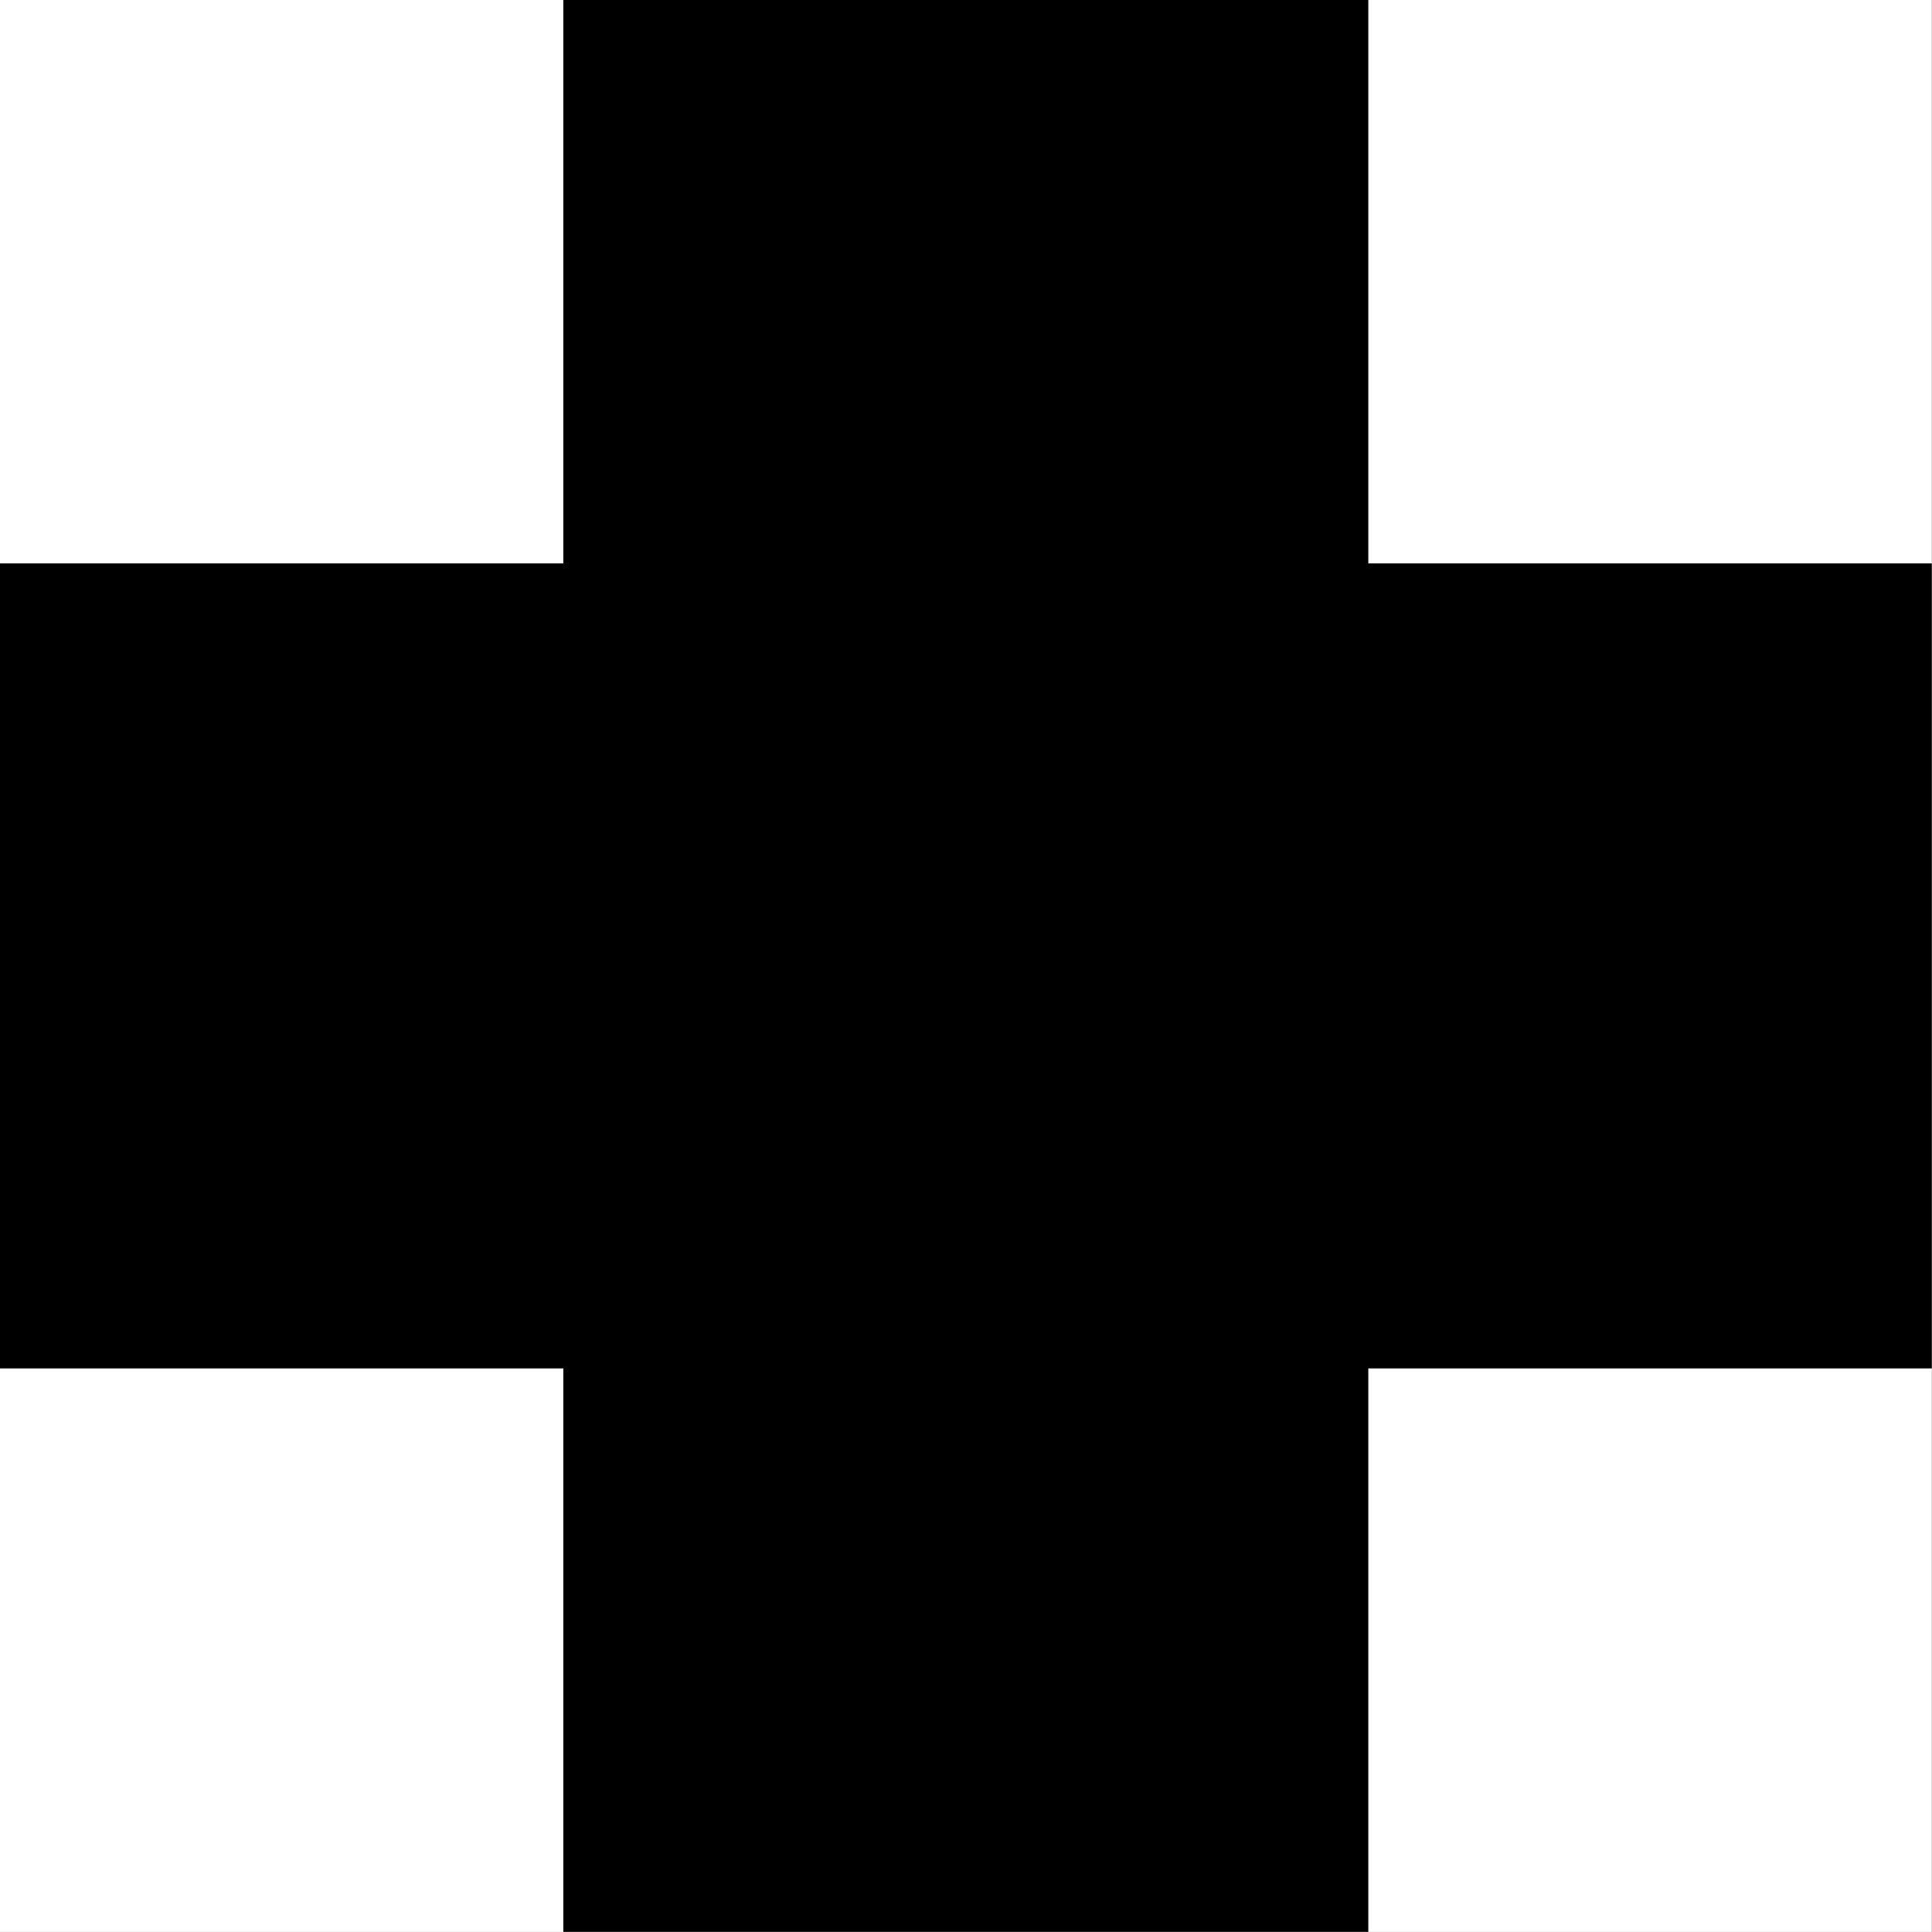 <svg width="1000" height="1000" viewBox="0 0 1000 1000" version="1.1" xmlns="http://www.w3.org/2000/svg" xmlns:xlink="http://www.w3.org/1999/xlink" xmlns:figma="http://www.figma.com/figma/ns">
<rect x="0" y="0" width="1000" height="1000" fill="#808080" stroke="none"/>
<title>u1F7A5-VERY BOLD GREEK CROSS</title>
<desc>Created using Figma</desc>
<g id="Canvas" transform="matrix(83.333 0 0 83.333 -16166.7 -12000)" figma:type="canvas">
<g id="u1F7A5-VERY BOLD GREEK CROSS" style="mix-blend-mode:normal;" figma:type="frame">
<path d="M 194 144L 206 144L 206 156L 194 156L 194 144Z" fill="#FFFFFF"/>
<g id="Union" style="mix-blend-mode:normal;" figma:type="vector-operation">
<use xlink:href="#path0_fill" transform="translate(194 144)" style="mix-blend-mode:normal;"/>
</g>
</g>
</g>
<defs>
<path id="path0_fill" fill-rule="evenodd" d="M 8.5 0L 3.5 0L 3.5 3.5L 0 3.5L 0 8.5L 3.5 8.5L 3.5 12L 8.5 12L 8.5 8.5L 12 8.5L 12 3.5L 8.5 3.5L 8.5 0Z"/>
</defs>
</svg>

